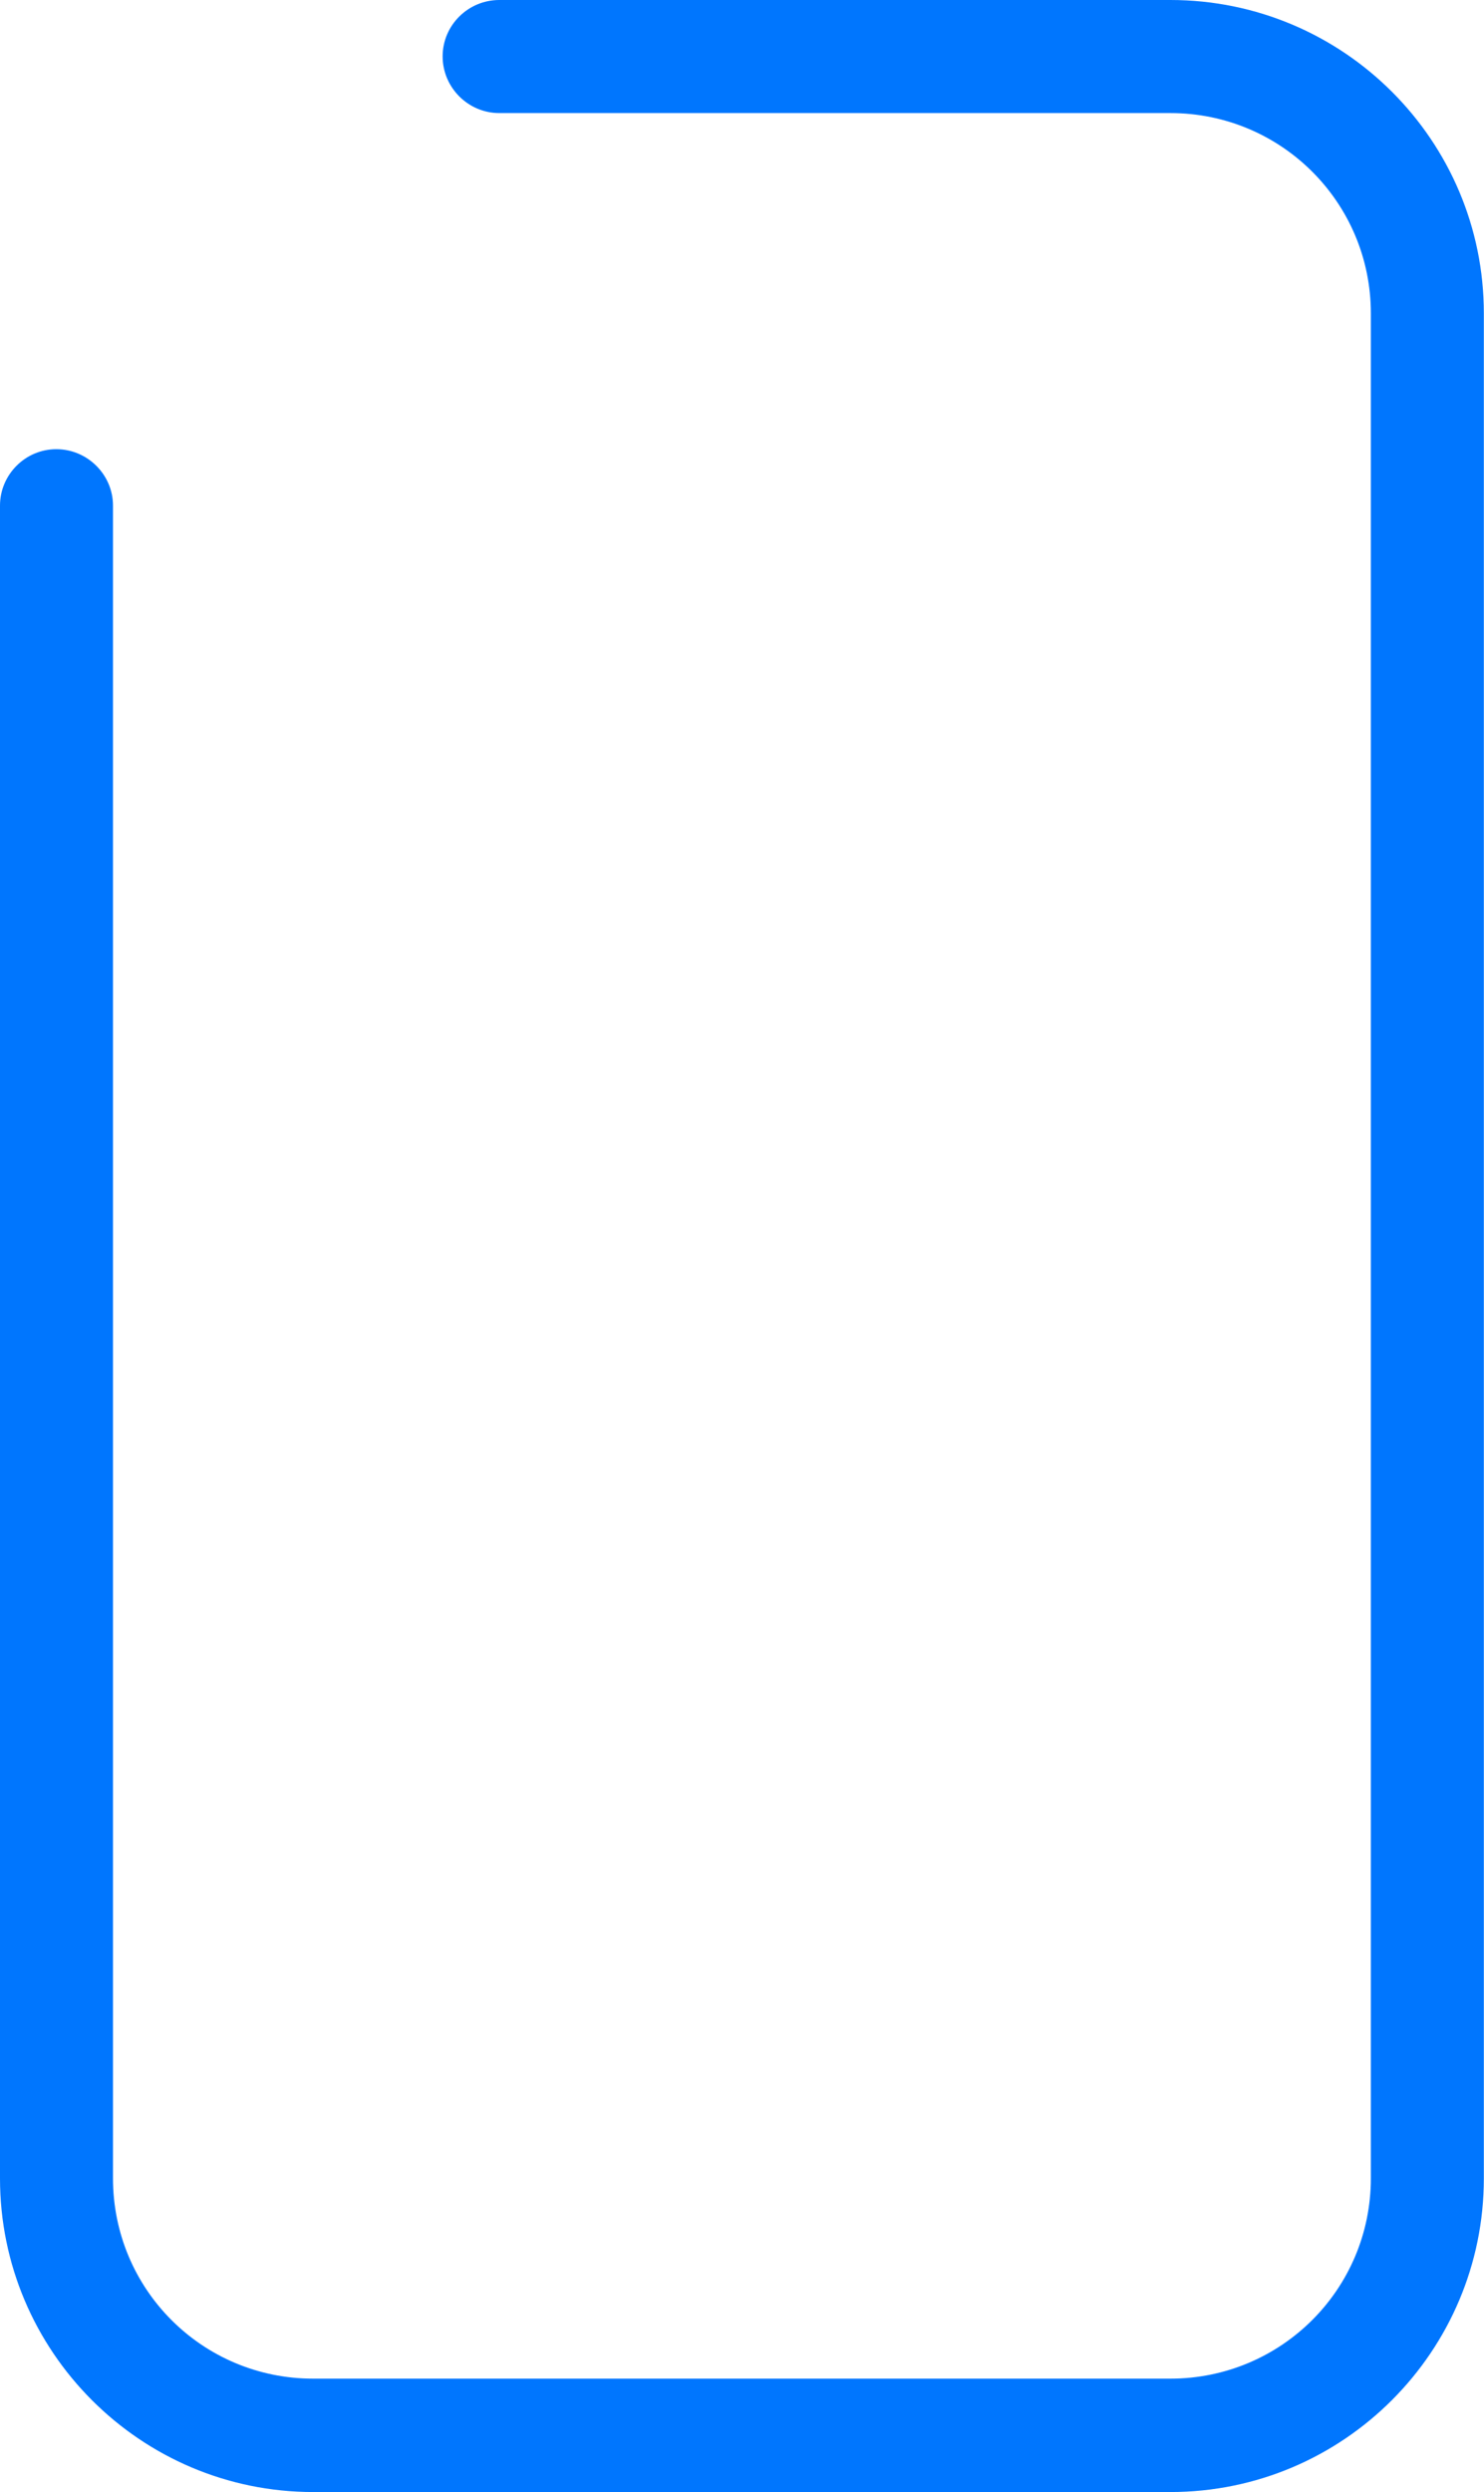 <svg width="47.675" height="80" viewBox="0 0 47.675 80" fill="none" xmlns="http://www.w3.org/2000/svg" xmlns:xlink="http://www.w3.org/1999/xlink">
	<desc>
			Created with Pixso.
	</desc>
	<defs/>
	<path id="Vector" d="M37.6 0L16.04 0L16.04 3.63L37.6 3.63L37.6 0ZM47.67 10.06C47.67 4.51 43.16 0 37.6 0L37.6 3.63C41.16 3.63 44.04 6.5 44.04 10.06L47.67 10.06ZM47.67 69.93L47.67 10.06L44.04 10.06L44.04 69.93L47.67 69.93ZM37.6 80C43.16 80 47.67 75.48 47.67 69.93L44.04 69.93C44.04 73.49 41.16 76.36 37.6 76.36L37.6 80ZM10.06 80L37.6 80L37.6 76.36L10.06 76.36L10.06 80ZM0 69.93C0 75.48 4.51 80 10.06 80L10.06 76.36C6.5 76.36 3.63 73.49 3.63 69.93L0 69.93ZM0 16.23L0 69.93L3.63 69.93L3.63 16.23L0 16.23ZM16.04 0C15.04 0 14.22 0.81 14.22 1.81C14.22 2.81 15.04 3.63 16.04 3.63L16.04 0ZM3.63 16.23C3.63 15.24 2.81 14.42 1.81 14.42C0.81 14.42 0 15.24 0 16.23L3.63 16.23Z" fill="#0076FE" fill-opacity="1" fill-rule="nonzero"/>
</svg>
